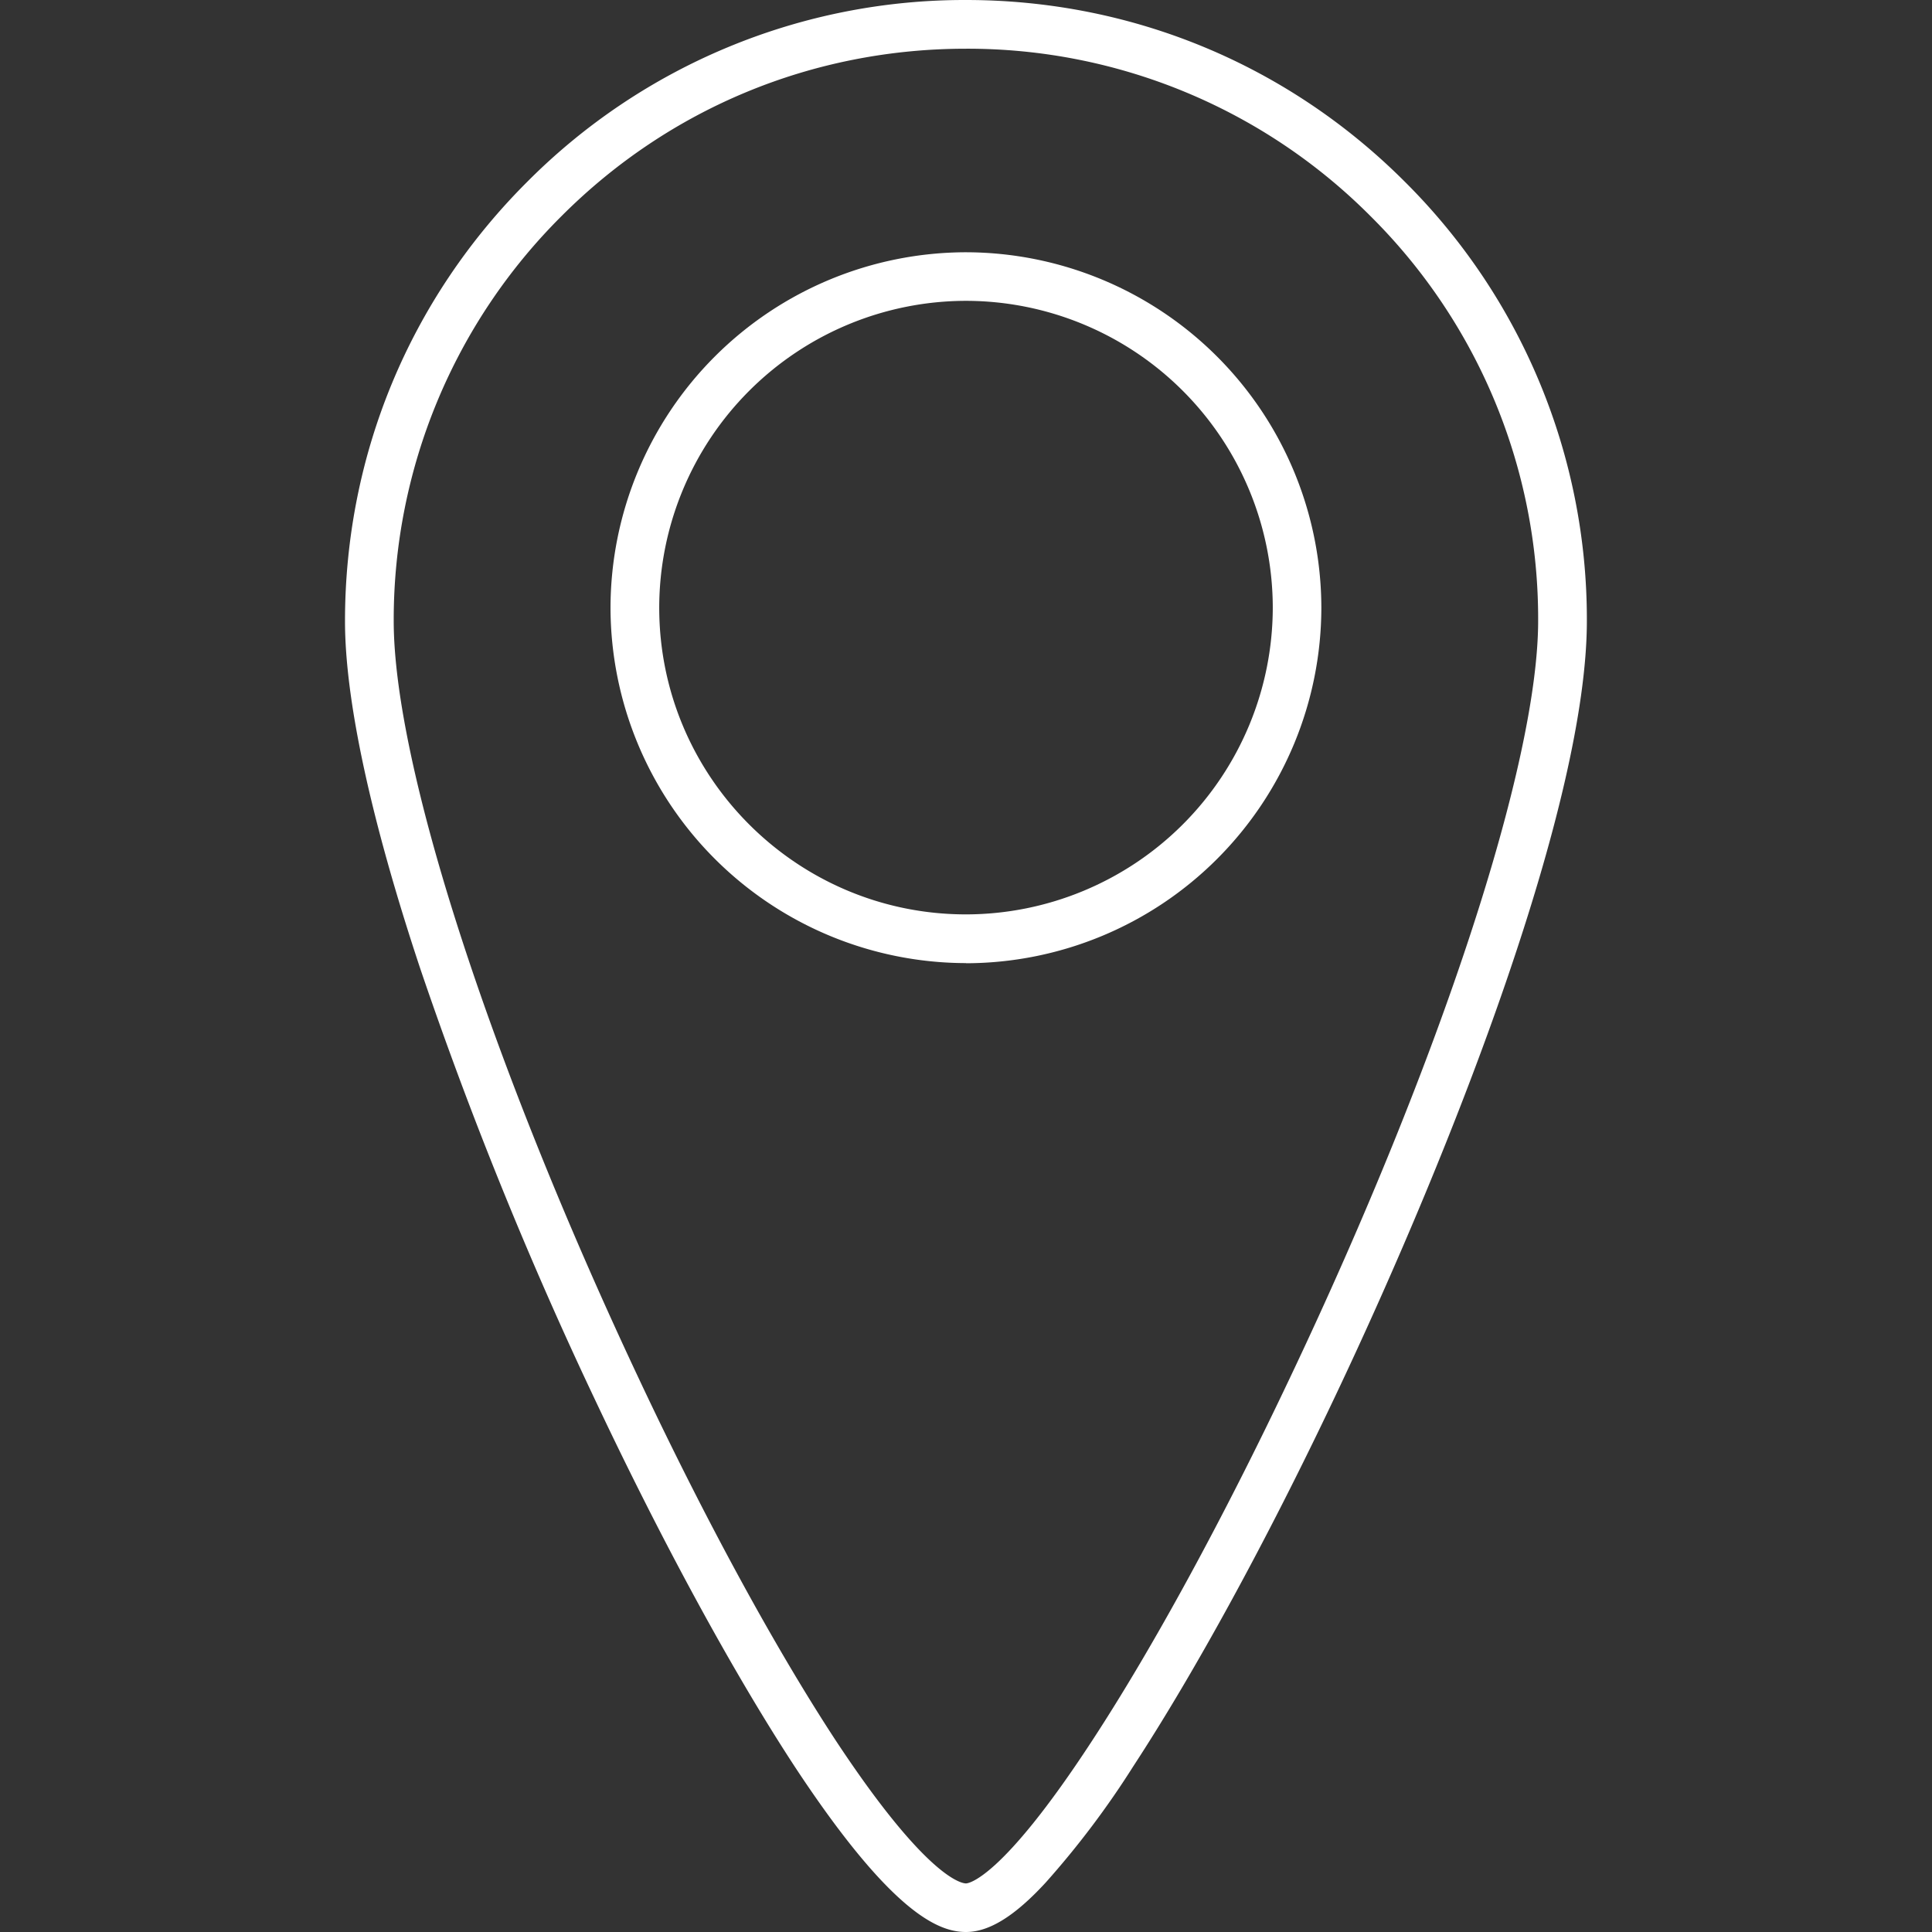<svg width="14" height="14" fill="none" xmlns="http://www.w3.org/2000/svg"><rect width="100%" height="100%" fill="#333333" stroke="none"/><path d="M7 14c-.194 0-.534-.125-1.242-1.2-.445-.68-.961-1.627-1.451-2.667a29.287 29.287 0 01-1.261-3.112C2.69 5.95 2.5 5.078 2.5 4.501c0-1.202.468-2.332 1.318-3.181A4.47 4.47 0 017 0c1.202 0 2.332.468 3.181 1.318a4.47 4.47 0 011.318 3.181c0 1.31-.946 3.77-1.83 5.632-.492 1.037-1.009 1.983-1.456 2.667a6.391 6.391 0 01-.634.842c-.226.246-.412.36-.579.36zM7 .353c-1.108 0-2.15.43-2.932 1.214A4.125 4.125 0 002.853 4.5c0 1.042.697 3.196 1.773 5.483.482 1.026.99 1.957 1.426 2.623.667 1.012.921 1.042.948 1.042.009 0 .248-.012.919-1.042.438-.67.946-1.603 1.43-2.625 1.092-2.3 1.797-4.451 1.797-5.483a4.11 4.11 0 00-1.214-2.931A4.12 4.12 0 007 .353z" fill="#fff"/><path d="M7 6.979a2.58 2.58 0 01-2.576-2.576A2.58 2.58 0 017 1.828a2.58 2.58 0 012.575 2.575A2.58 2.58 0 017 6.98zM7 2.18a2.226 2.226 0 00-2.223 2.223c0 1.226.997 2.223 2.223 2.223a2.226 2.226 0 002.223-2.223A2.226 2.226 0 007 2.18z" fill="#fff"/></svg>